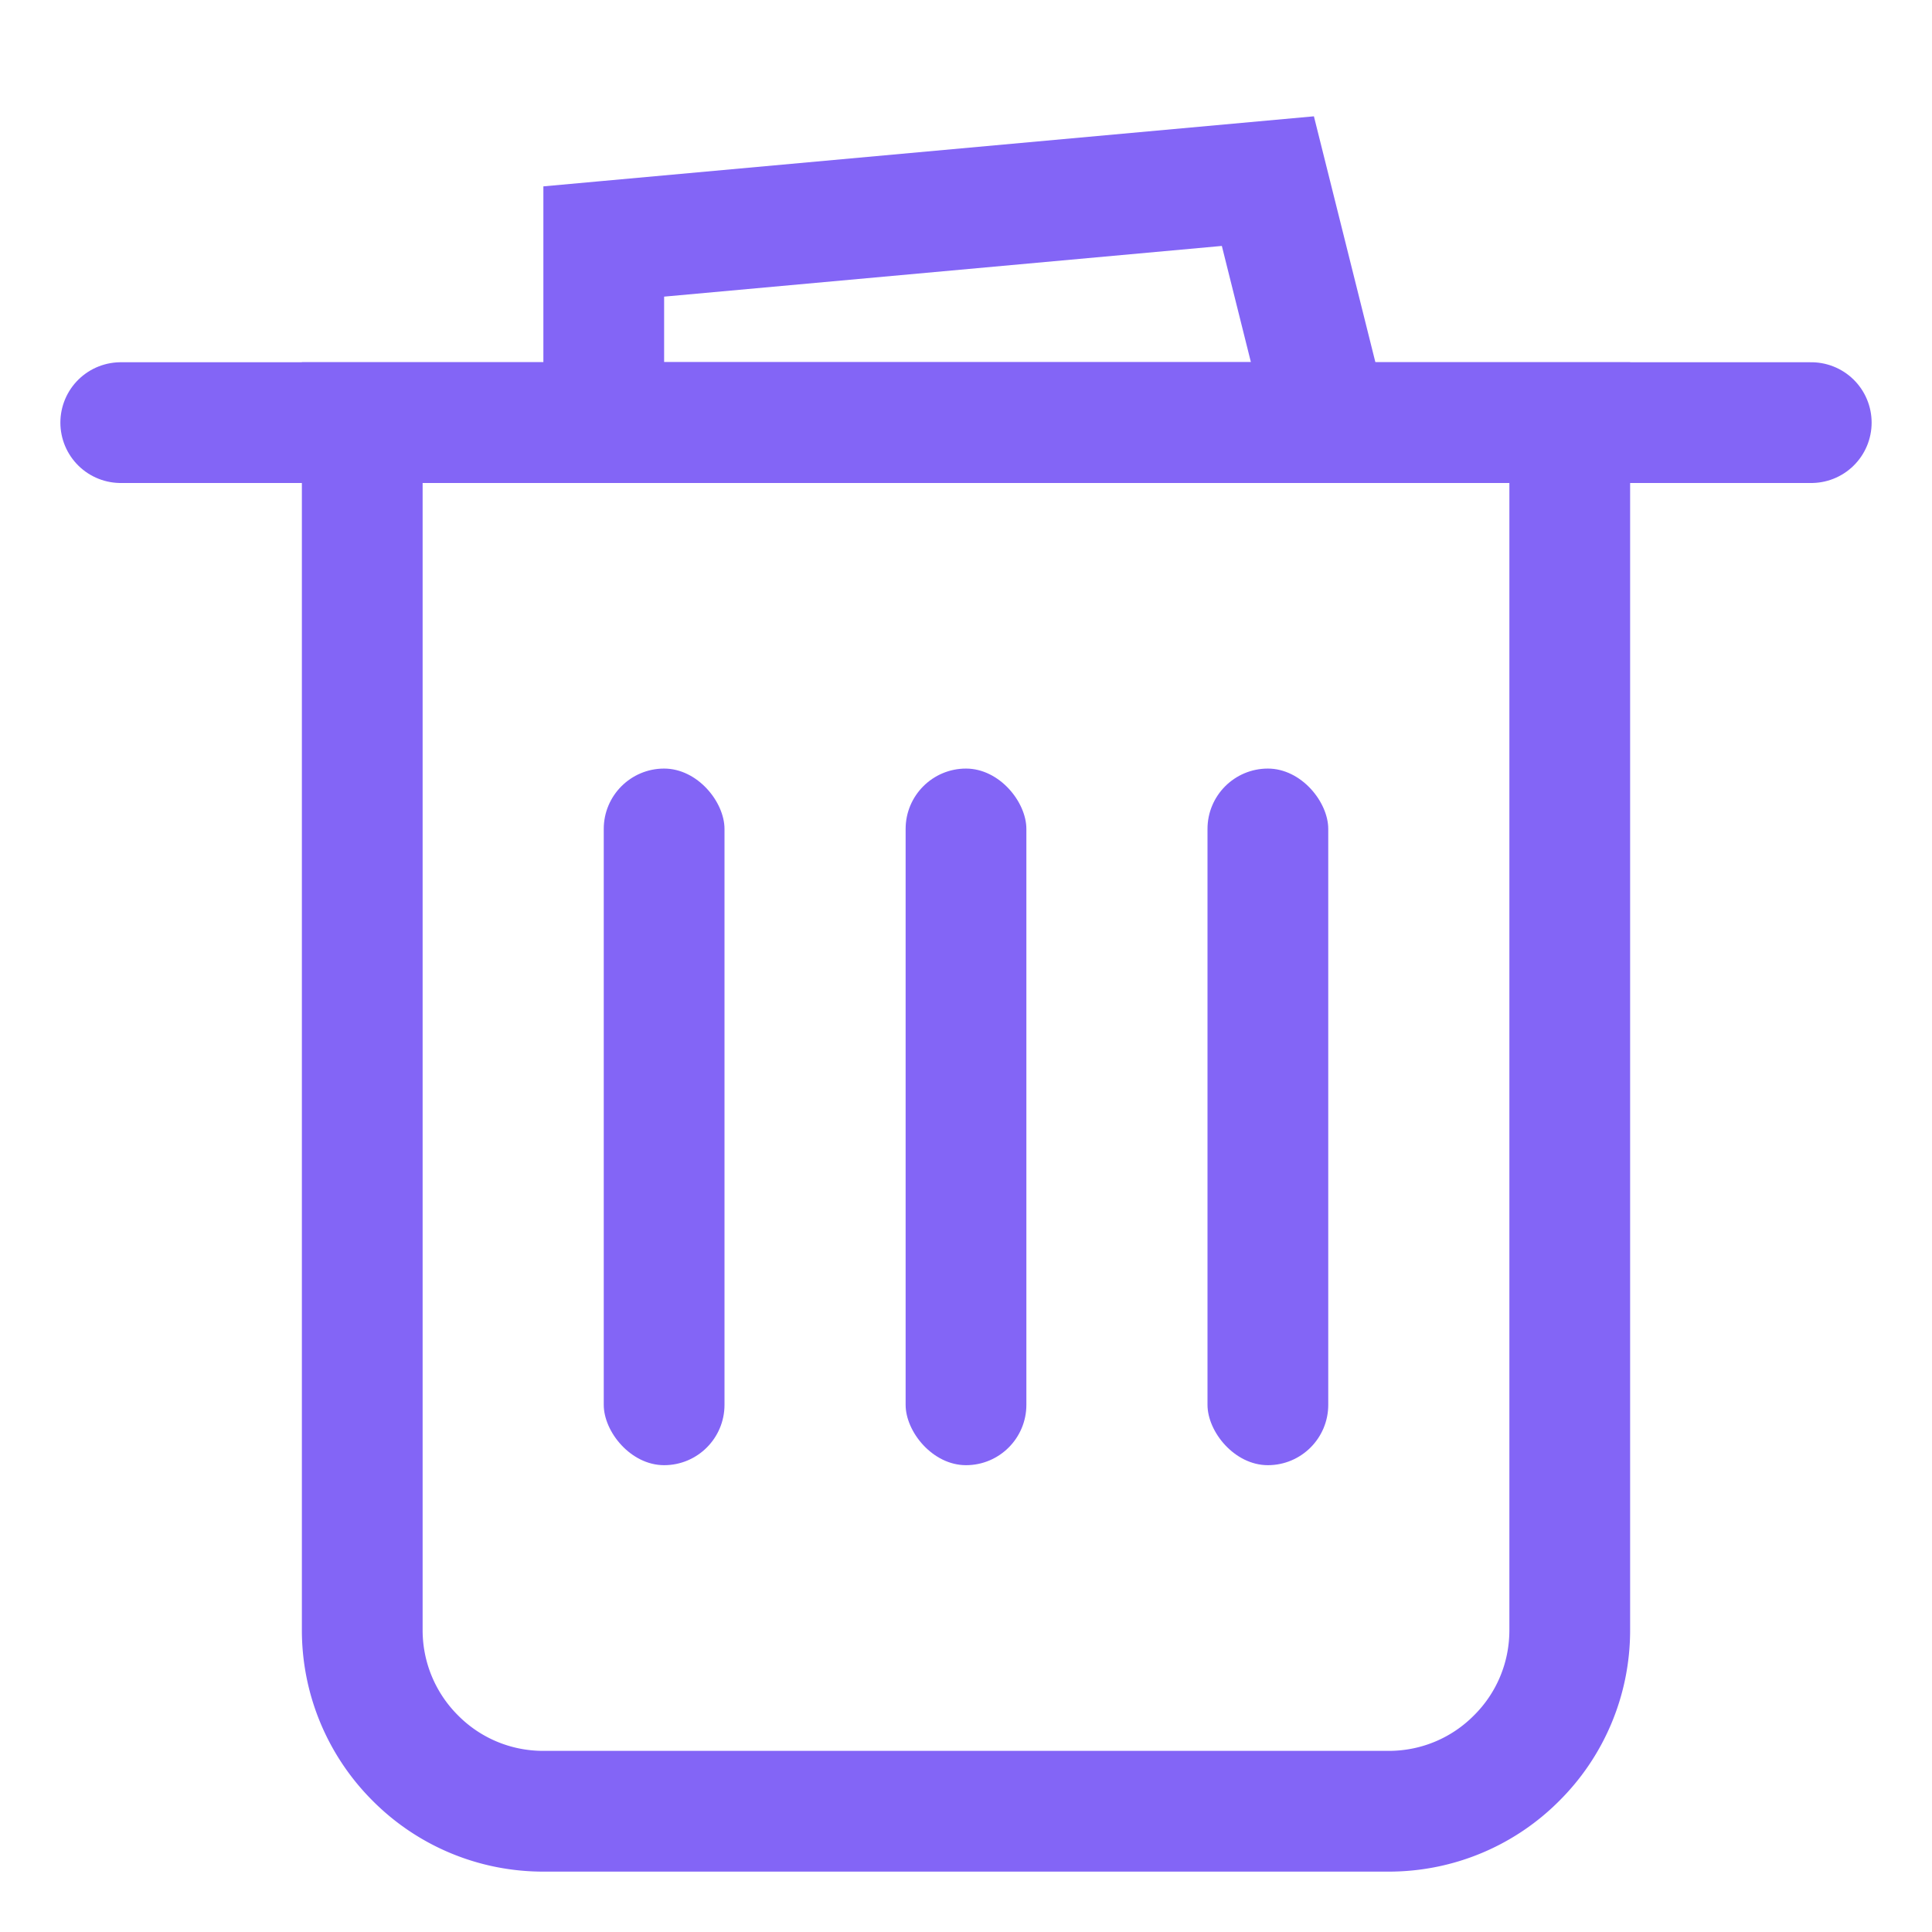 <svg width="16" height="16" xmlns="http://www.w3.org/2000/svg"><g fill="none" fill-rule="evenodd"><path d="M10.5 1.5l.5 2H5V2l5.5-.5z" stroke="#8365F6"/><path stroke="#8365F6" stroke-linecap="round" d="M1 3.5h14"/><path d="M13 3.5v10c0 .414-.168.79-.44 1.06-.27.272-.646.44-1.06.44h0-7c-.414 0-.79-.168-1.06-.44A1.495 1.495 0 013 13.5h0v-10h10z" stroke="#8365F6"/><g transform="translate(5 6.365)" fill="#8365F6"><rect width="1" height="5.769" rx=".5"/><rect x="2.5" width="1" height="5.769" rx=".5"/><rect x="5" width="1" height="5.769" rx=".5"/></g></g></svg>